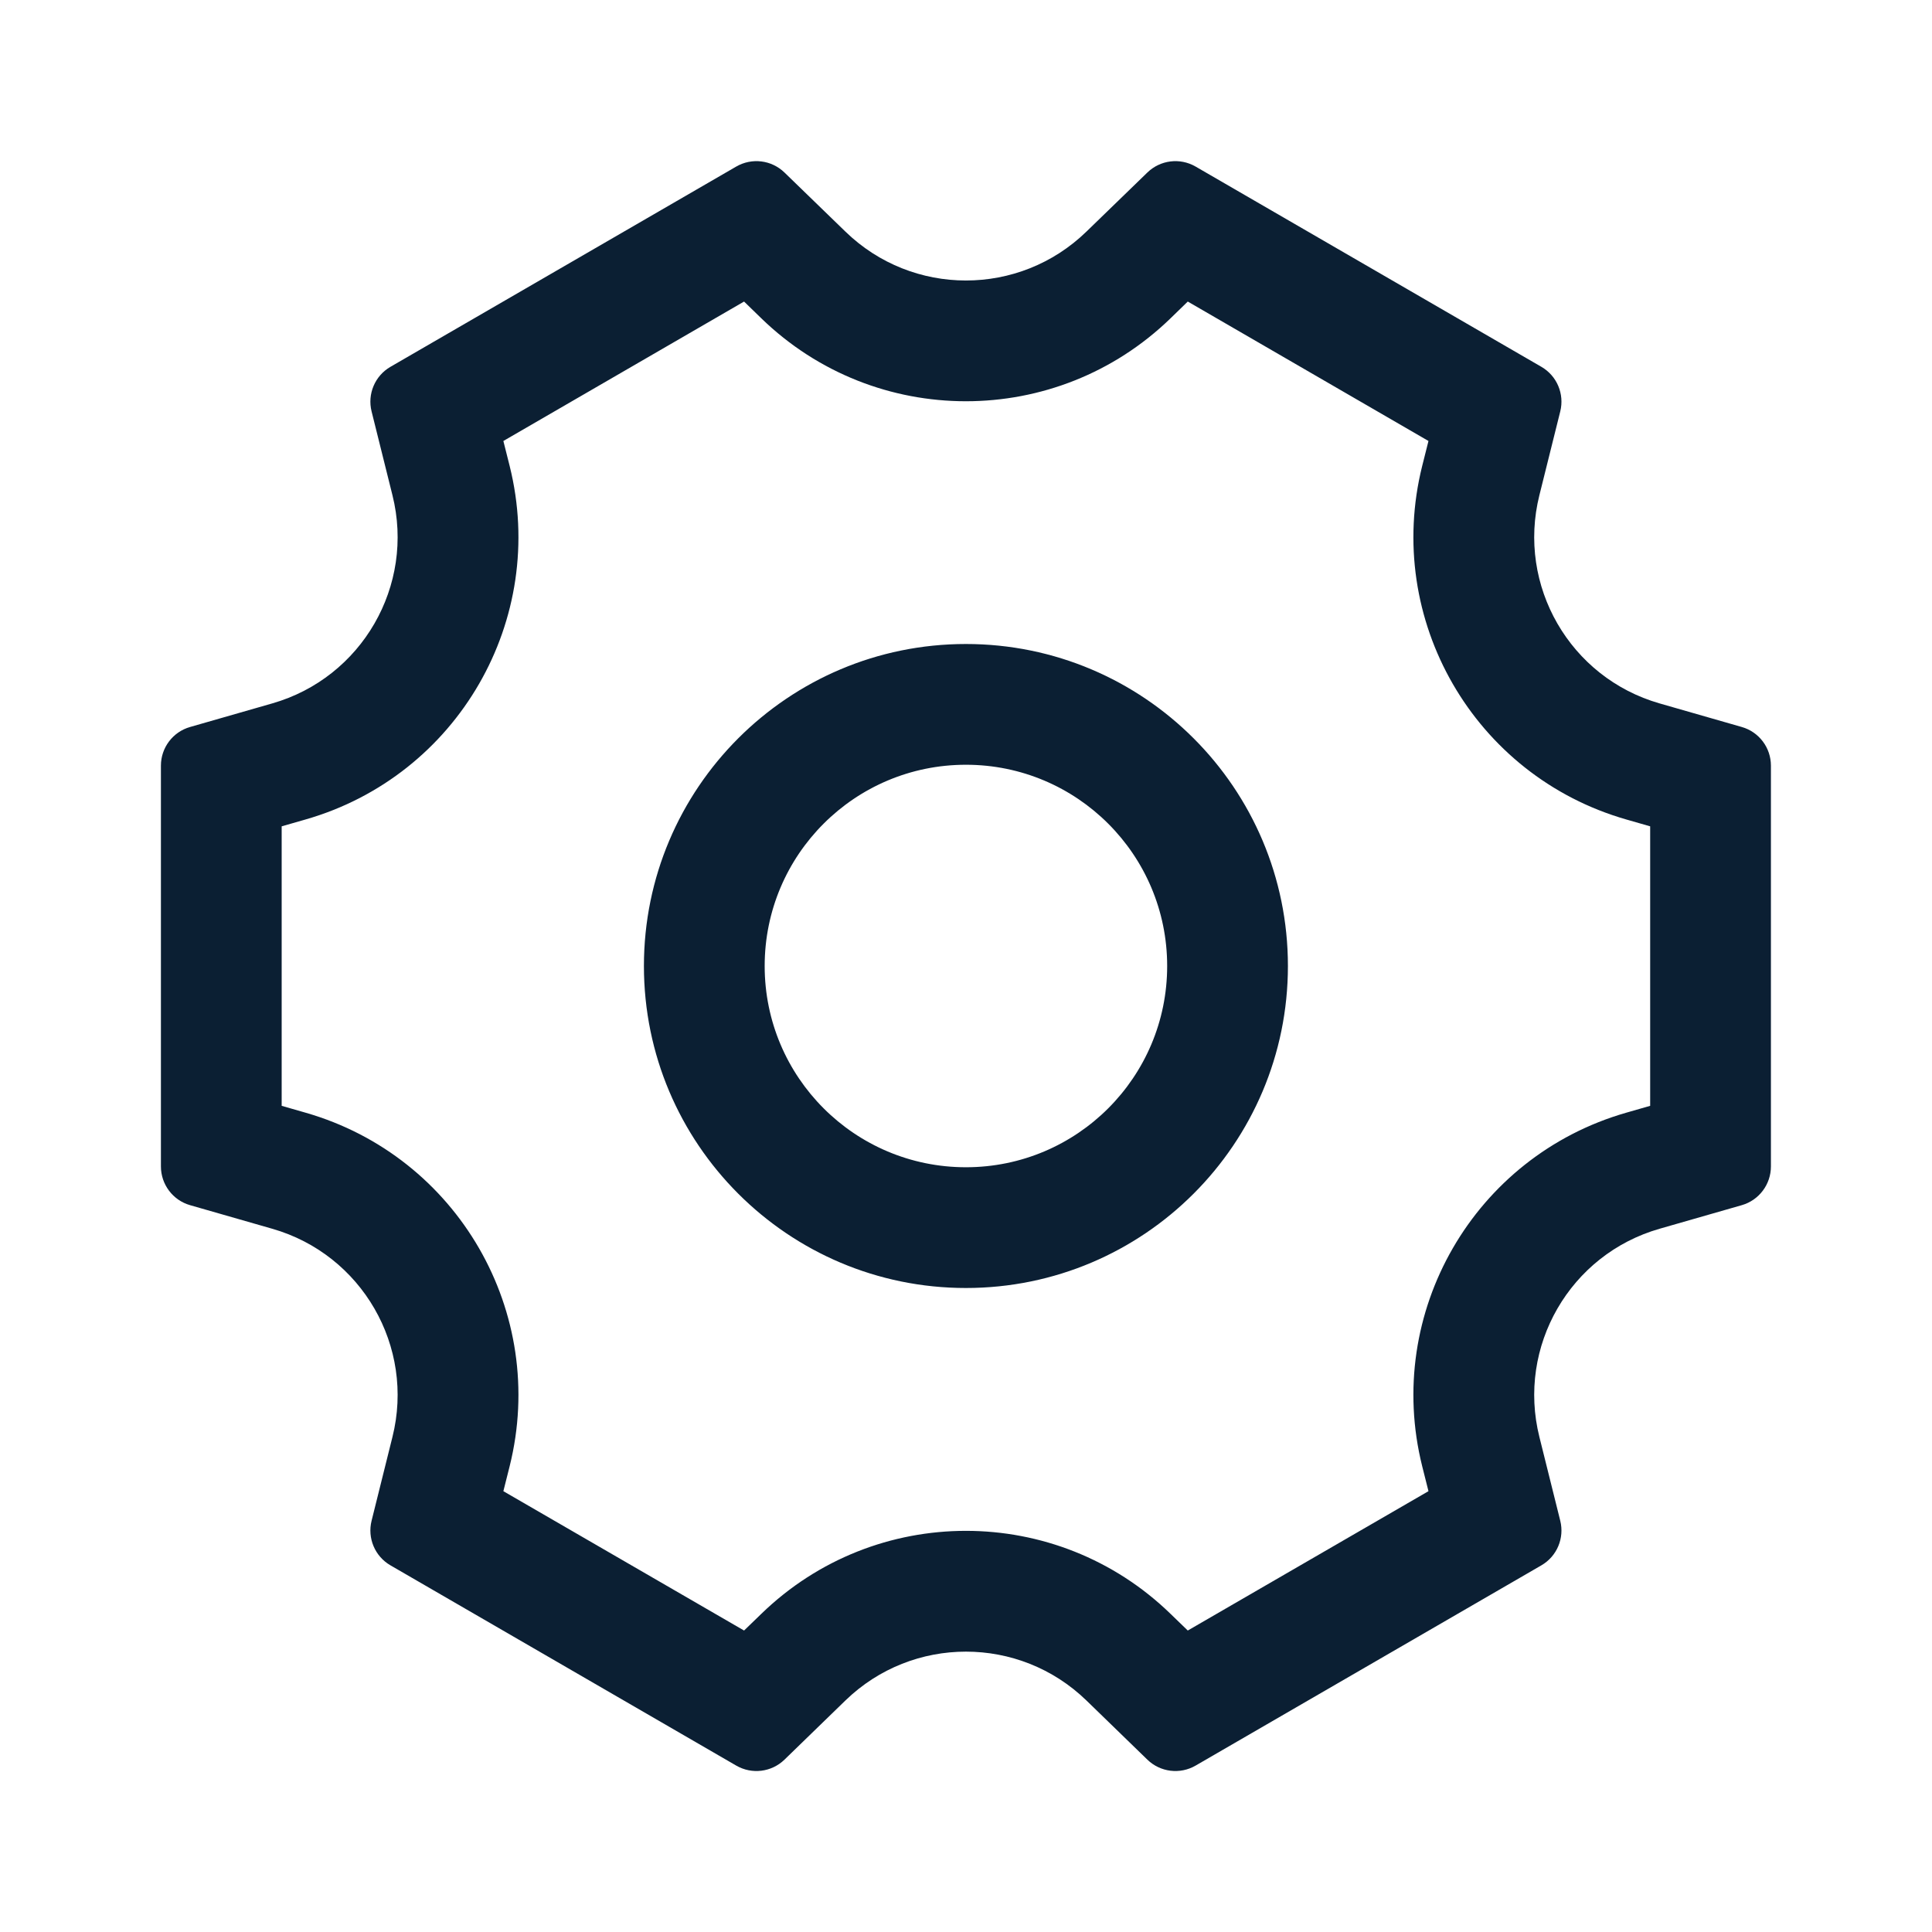<svg width="24" height="24" viewBox="0 0 24 24" fill="none" xmlns="http://www.w3.org/2000/svg">
<path fill-rule="evenodd" clip-rule="evenodd" d="M3.499 13.737L3.499 10.265L3.795 10.18C5.686 9.638 6.807 7.696 6.331 5.788L6.253 5.478L9.243 3.746L9.457 3.954C10.873 5.328 13.125 5.328 14.541 3.954L14.755 3.746L17.745 5.478L17.667 5.788C17.191 7.696 18.312 9.638 20.203 10.18L20.499 10.265L20.499 13.737L20.203 13.822C18.312 14.364 17.191 16.306 17.667 18.214L17.745 18.524L14.755 20.255L14.541 20.048C13.125 18.673 10.873 18.673 9.457 20.048L9.243 20.255L6.253 18.524L6.331 18.214C6.807 16.306 5.686 14.364 3.795 13.822L3.499 13.737ZM4.875 6.151C5.156 7.275 4.495 8.419 3.382 8.738L2.361 9.031C2.147 9.092 1.999 9.288 1.999 9.511L1.999 14.49C1.999 14.713 2.147 14.91 2.361 14.971L3.382 15.264C4.495 15.583 5.156 16.727 4.875 17.851L4.616 18.891C4.562 19.107 4.657 19.333 4.85 19.445L9.146 21.933C9.34 22.045 9.584 22.015 9.745 21.859L10.502 21.124C11.336 20.315 12.662 20.315 13.496 21.124L14.253 21.859C14.414 22.015 14.658 22.045 14.852 21.933L19.148 19.445C19.341 19.333 19.436 19.107 19.382 18.891L19.123 17.851C18.842 16.727 19.503 15.583 20.616 15.264L21.637 14.971C21.851 14.91 21.999 14.713 21.999 14.49L21.999 9.511C21.999 9.288 21.851 9.092 21.637 9.031L20.616 8.738C19.503 8.419 18.842 7.275 19.123 6.151L19.382 5.111C19.436 4.895 19.341 4.669 19.148 4.557L14.852 2.069C14.658 1.957 14.414 1.987 14.253 2.143L13.496 2.877C12.662 3.687 11.336 3.687 10.502 2.877L9.745 2.143C9.584 1.987 9.34 1.957 9.146 2.069L4.85 4.557C4.657 4.669 4.562 4.895 4.616 5.111L4.875 6.151ZM9.499 12C9.499 10.619 10.618 9.5 11.999 9.5C13.38 9.5 14.499 10.619 14.499 12C14.499 13.381 13.38 14.5 11.999 14.5C10.618 14.5 9.499 13.381 9.499 12ZM7.999 12C7.999 9.791 9.79 8 11.999 8C14.208 8 15.999 9.791 15.999 12C15.999 14.209 14.208 16 11.999 16C9.79 16 7.999 14.209 7.999 12Z" fill="#0B1F33"/>
</svg>
